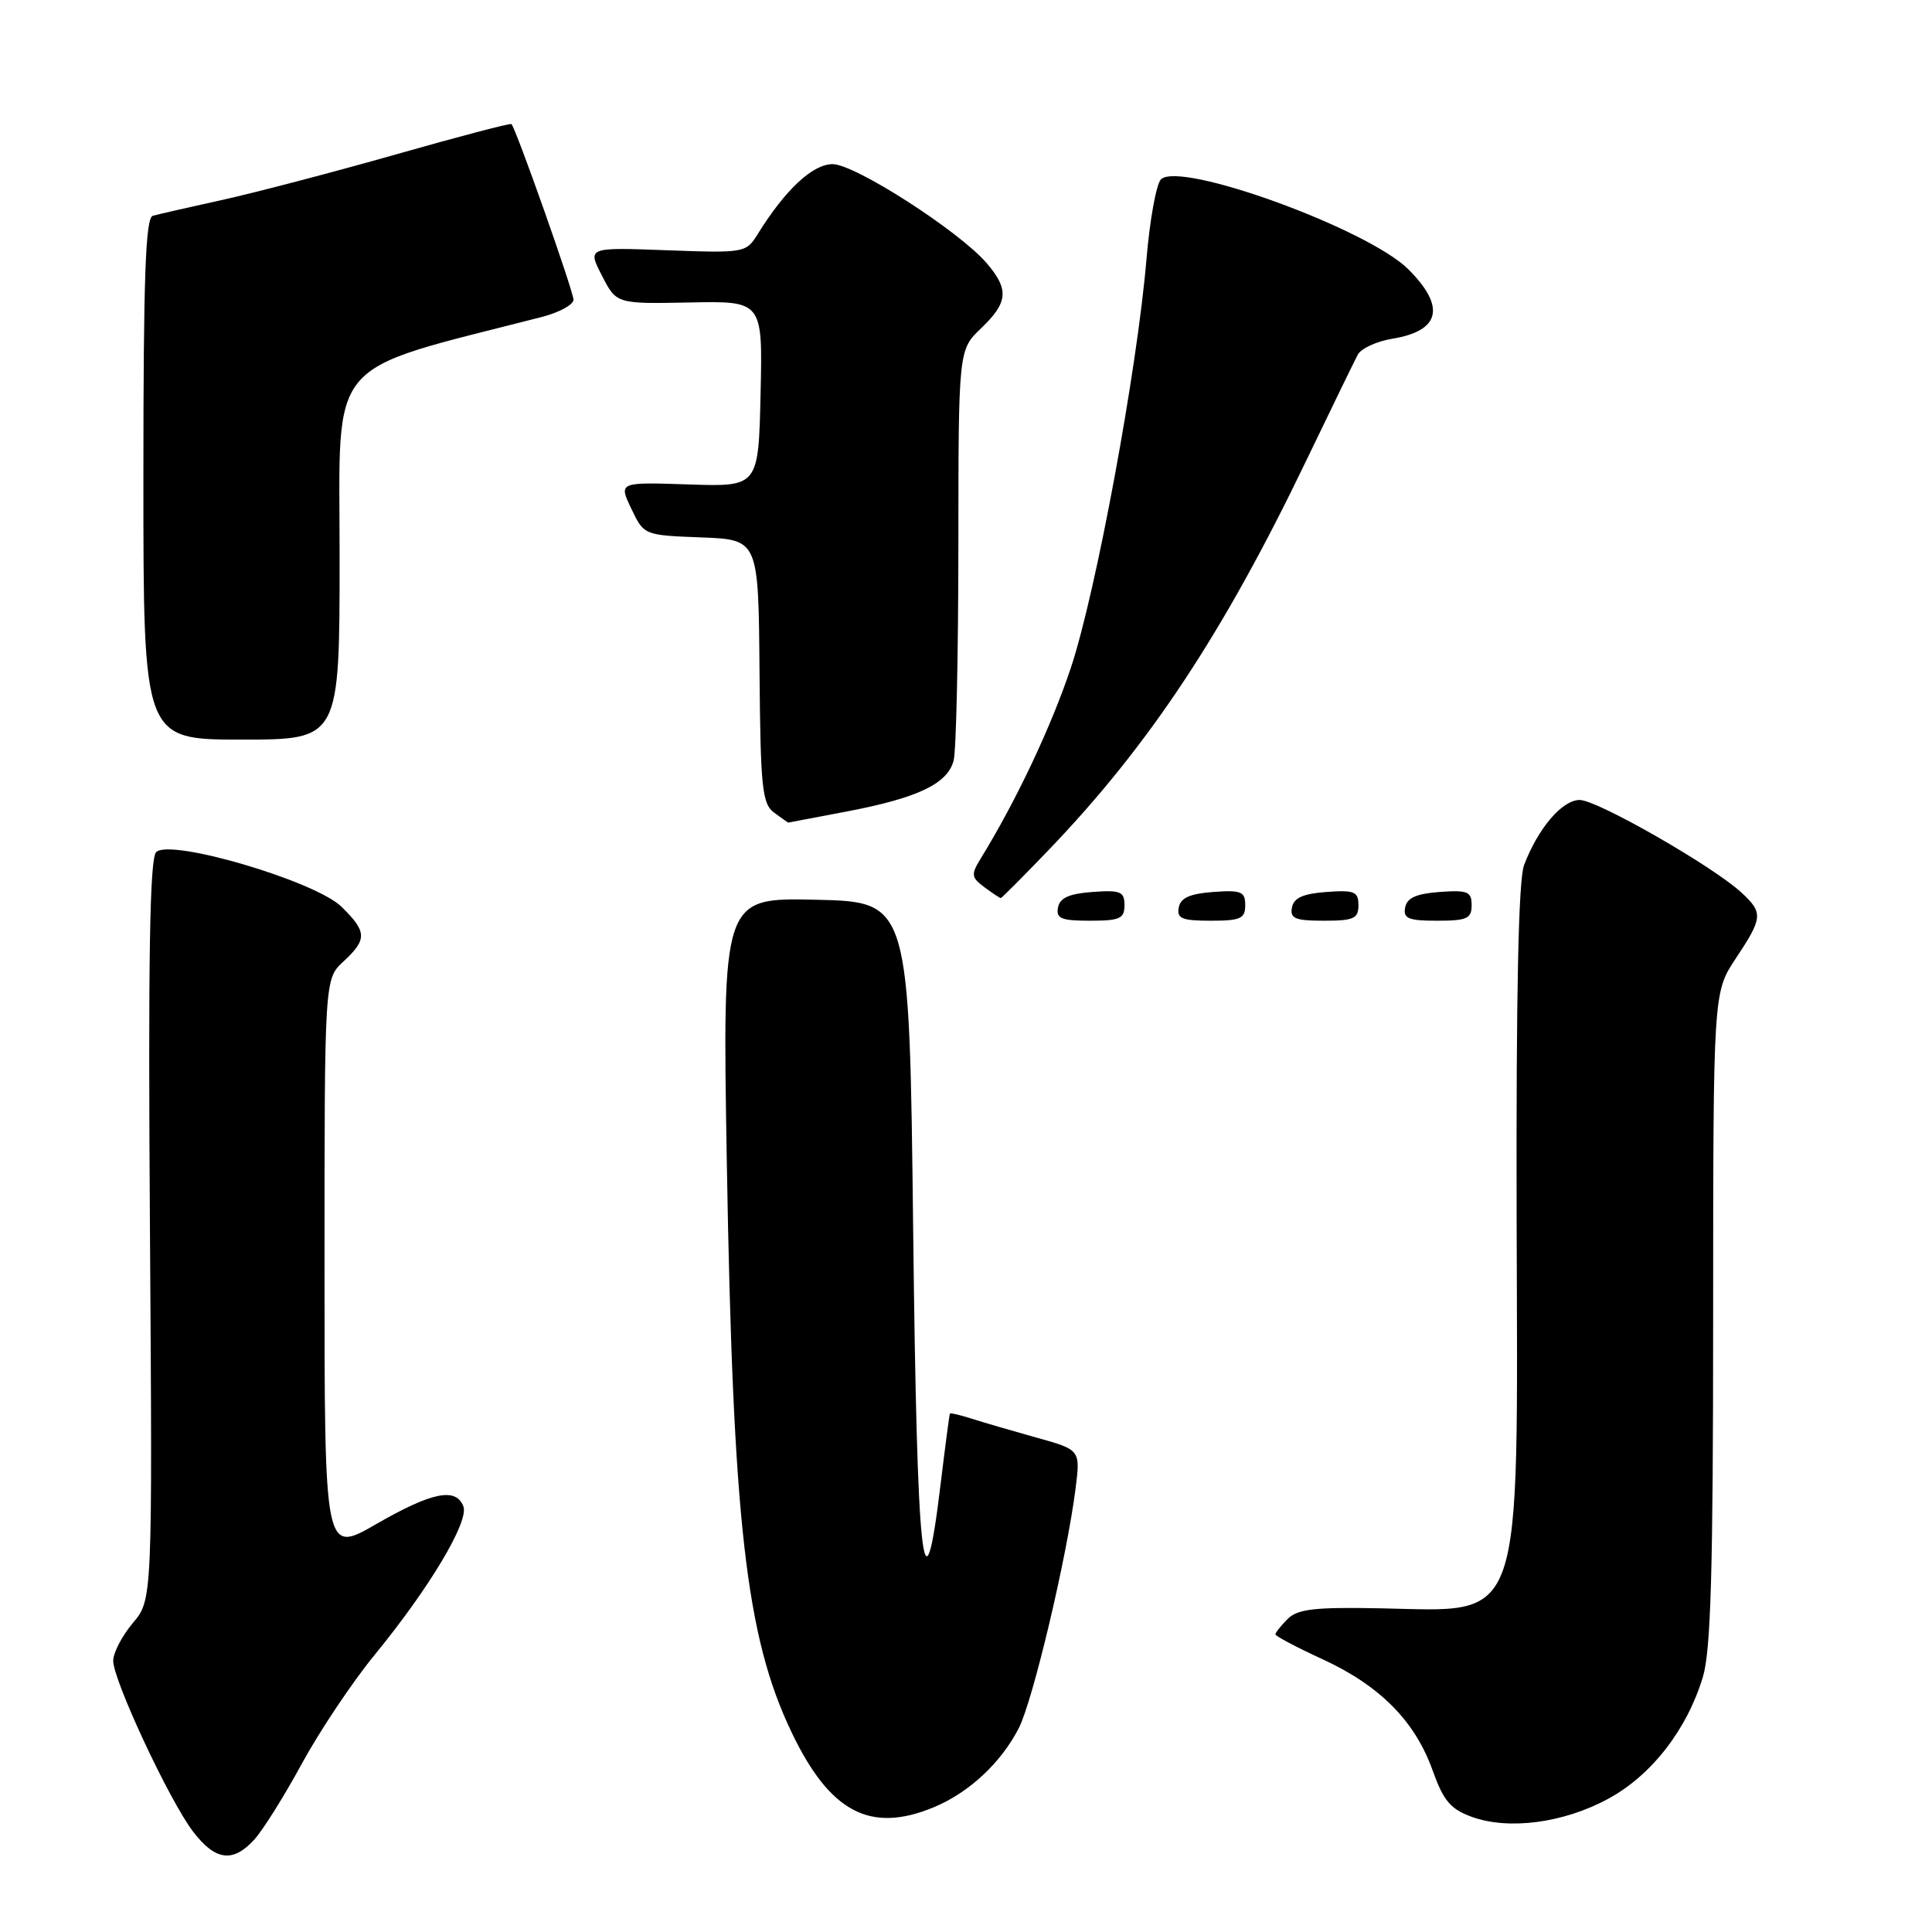 <?xml version="1.0" encoding="UTF-8" standalone="no"?>
<!DOCTYPE svg PUBLIC "-//W3C//DTD SVG 1.1//EN" "http://www.w3.org/Graphics/SVG/1.1/DTD/svg11.dtd" >
<svg xmlns="http://www.w3.org/2000/svg" xmlns:xlink="http://www.w3.org/1999/xlink" version="1.1" viewBox="0 0 256 256">
 <g >
 <path fill="currentColor"
d=" M 33.70 243.75 C 34.83 242.51 37.67 237.98 40.01 233.67 C 42.36 229.36 46.69 222.88 49.65 219.27 C 56.88 210.45 62.17 201.60 61.40 199.60 C 60.42 197.05 57.21 197.71 49.85 201.95 C 43.00 205.90 43.00 205.90 43.00 167.81 C 43.00 129.73 43.00 129.73 45.50 127.41 C 48.67 124.47 48.64 123.47 45.25 120.15 C 41.76 116.74 22.53 111.07 20.69 112.91 C 19.84 113.76 19.62 127.10 19.87 163.02 C 20.20 211.98 20.20 211.98 17.60 215.06 C 16.17 216.76 15.00 219.01 15.00 220.06 C 15.00 222.65 22.44 238.58 25.57 242.68 C 28.53 246.56 30.86 246.87 33.70 243.75 Z  M 213.13 238.33 C 218.85 235.22 223.54 229.17 225.64 222.21 C 226.70 218.69 227.00 208.08 227.00 174.59 C 227.01 131.50 227.01 131.50 230.00 127.00 C 233.59 121.60 233.65 120.95 230.75 118.27 C 226.99 114.79 211.64 106.00 209.32 106.00 C 207.00 106.00 203.82 109.72 201.95 114.62 C 201.20 116.57 200.89 131.58 200.96 161.23 C 201.11 216.32 202.09 213.48 182.90 213.11 C 174.21 212.94 171.95 213.20 170.62 214.52 C 169.73 215.41 169.00 216.33 169.00 216.56 C 169.00 216.79 171.81 218.28 175.25 219.86 C 182.85 223.36 187.50 228.06 189.83 234.59 C 191.27 238.62 192.20 239.72 195.04 240.75 C 199.94 242.52 207.23 241.55 213.13 238.33 Z  M 123.78 239.45 C 128.41 237.52 132.63 233.58 134.99 229.00 C 136.85 225.38 141.34 206.47 142.51 197.30 C 143.17 192.11 143.17 192.11 137.34 190.49 C 134.13 189.59 130.26 188.47 128.75 187.98 C 127.24 187.50 125.94 187.19 125.87 187.30 C 125.80 187.41 125.24 191.68 124.62 196.78 C 122.37 215.46 121.51 207.50 121.00 163.00 C 120.50 119.50 120.50 119.50 108.10 119.22 C 95.71 118.94 95.71 118.94 96.31 154.22 C 97.12 201.77 98.84 216.88 104.89 229.54 C 109.97 240.16 115.33 242.98 123.78 239.45 Z  M 149.00 119.94 C 149.00 118.14 148.47 117.92 144.76 118.19 C 141.66 118.42 140.43 118.97 140.19 120.25 C 139.91 121.71 140.61 122.00 144.43 122.00 C 148.38 122.00 149.00 121.72 149.00 119.94 Z  M 165.00 119.94 C 165.00 118.14 164.47 117.92 160.76 118.19 C 157.66 118.42 156.43 118.97 156.19 120.25 C 155.91 121.71 156.61 122.00 160.43 122.00 C 164.38 122.00 165.00 121.72 165.00 119.94 Z  M 180.00 119.94 C 180.00 118.14 179.47 117.92 175.76 118.19 C 172.66 118.42 171.43 118.97 171.19 120.25 C 170.91 121.71 171.61 122.00 175.43 122.00 C 179.38 122.00 180.00 121.72 180.00 119.94 Z  M 195.00 119.94 C 195.00 118.14 194.47 117.92 190.76 118.19 C 187.66 118.42 186.43 118.97 186.19 120.25 C 185.91 121.71 186.61 122.00 190.43 122.00 C 194.38 122.00 195.00 121.72 195.00 119.94 Z  M 138.94 112.64 C 152.26 98.77 162.12 83.87 173.10 61.00 C 176.41 54.12 179.47 47.83 179.91 47.00 C 180.36 46.17 182.40 45.23 184.46 44.89 C 190.85 43.85 191.60 40.67 186.63 35.70 C 181.28 30.34 156.33 21.27 153.83 23.77 C 153.21 24.39 152.35 29.16 151.91 34.38 C 150.67 49.07 145.22 78.52 141.89 88.50 C 139.27 96.34 134.65 106.12 129.92 113.81 C 128.65 115.88 128.70 116.27 130.44 117.56 C 131.51 118.35 132.48 119.00 132.61 119.00 C 132.73 119.00 135.58 116.14 138.94 112.64 Z  M 112.28 107.51 C 121.63 105.72 125.54 103.86 126.36 100.79 C 126.70 99.53 126.98 86.77 126.99 72.44 C 127.00 46.37 127.00 46.37 130.00 43.50 C 133.58 40.07 133.73 38.37 130.75 34.88 C 127.12 30.64 113.29 21.75 110.33 21.75 C 107.67 21.75 104.05 25.14 100.40 31.02 C 98.86 33.50 98.67 33.54 88.34 33.16 C 77.83 32.77 77.83 32.77 79.76 36.52 C 81.68 40.27 81.68 40.27 91.37 40.08 C 101.06 39.88 101.06 39.88 100.78 52.19 C 100.50 64.50 100.50 64.50 91.24 64.19 C 81.97 63.88 81.97 63.88 83.65 67.40 C 85.33 70.92 85.33 70.92 92.92 71.21 C 100.50 71.50 100.50 71.50 100.64 88.94 C 100.77 104.46 100.99 106.52 102.59 107.69 C 103.57 108.41 104.41 109.00 104.44 109.00 C 104.47 109.00 108.00 108.33 112.28 107.51 Z  M 45.00 73.61 C 45.00 46.90 42.86 49.43 71.75 42.01 C 74.09 41.41 75.99 40.38 75.99 39.71 C 75.98 38.58 68.36 17.01 67.77 16.44 C 67.62 16.30 60.75 18.10 52.50 20.45 C 44.25 22.79 33.90 25.51 29.50 26.48 C 25.10 27.45 20.94 28.40 20.25 28.59 C 19.28 28.86 19.00 36.70 19.00 63.47 C 19.00 98.00 19.00 98.00 32.00 98.00 C 45.00 98.00 45.00 98.00 45.00 73.61 Z "/>
</g>
</svg>